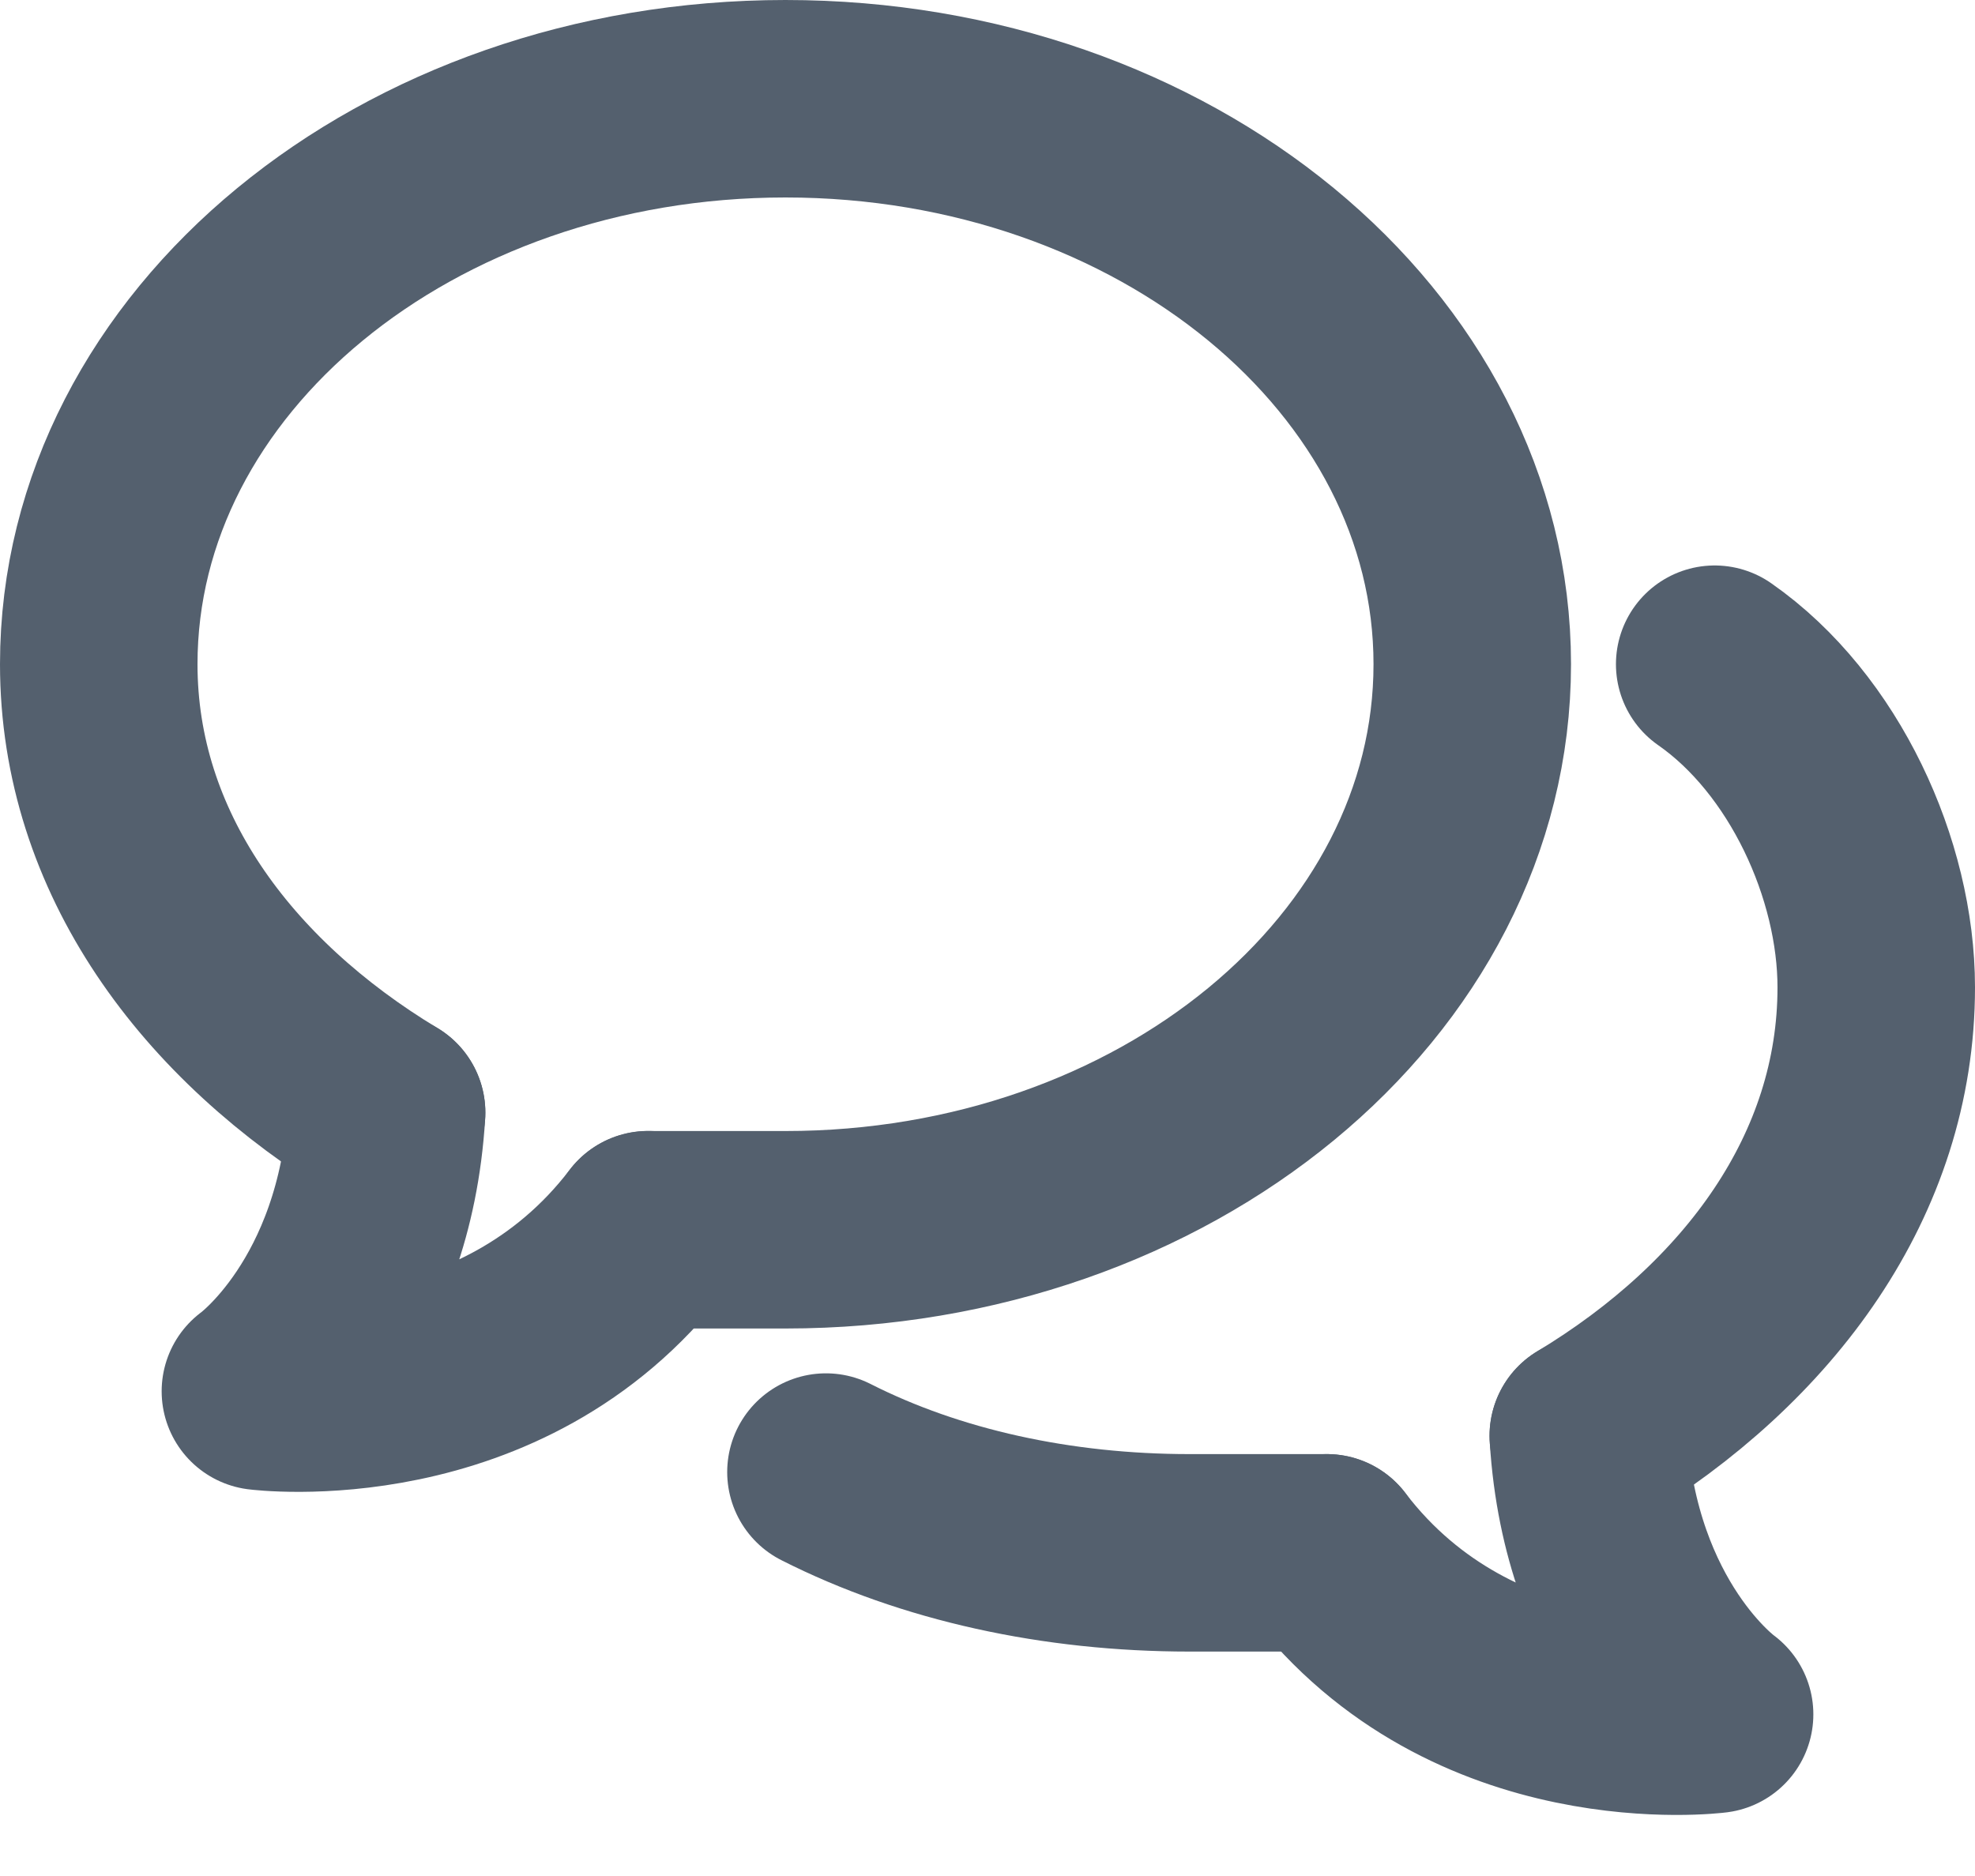 <?xml version="1.0" encoding="UTF-8"?>
<svg width="20px" height="19px" viewBox="0 0 20 19" version="1.1" xmlns="http://www.w3.org/2000/svg" xmlns:xlink="http://www.w3.org/1999/xlink">
    <!-- Generator: Sketch 47.1 (45422) - http://www.bohemiancoding.com/sketch -->
    <title>WeChat</title>
    <desc>Created with Sketch.</desc>
    <defs></defs>
    <g id="Page-1" stroke="none" stroke-width="1" fill="none" fill-rule="evenodd" stroke-linecap="round" stroke-linejoin="round">
        <g id="Booking-More-Details---2" transform="translate(-889, -445)" stroke="#54606E">
            <g id="Right-Panel" transform="translate(445, 100)">
                <g id="6" transform="translate(445, 334)">
                    <g id="WeChat" transform="translate(0, 12)">
                        <g>
                            <path d="M5.564,11.455 L5.564,11.455 L6.956,11.455 L6.954,11.455 C10.795,11.455 13.909,8.89 13.909,5.727 C13.909,2.565 10.795,0 6.954,0 C3.115,0 -0,2.565 -0,5.727 C-0,7.627 1.185,9.225 2.915,10.269" id="Stroke-1" stroke-width="2"></path>
                            <path d="M2.915,10.269 C2.795,12.26 1.637,13.091 1.637,13.091 C1.637,13.091 4.075,13.404 5.564,11.454" id="Stroke-3" stroke-width="2"></path>
                            <path d="M16.364,5.727 C17.373,6.43 18,7.806 18,9 C18,10.9 16.813,12.498 15.084,13.542" id="Stroke-5" stroke-width="2"></path>
                            <path d="M12.436,14.727 L12.436,14.727 L11.044,14.727 L11.046,14.727 C9.706,14.727 8.425,14.447 7.364,13.909" id="Stroke-7" stroke-width="2"></path>
                            <path d="M15.084,13.542 C15.205,15.533 16.363,16.363 16.363,16.363 C16.363,16.363 13.923,16.677 12.436,14.727" id="Stroke-9" stroke-width="2"></path>
                        </g>
                    </g>
                </g>
            </g>
        </g>
    </g>
</svg>